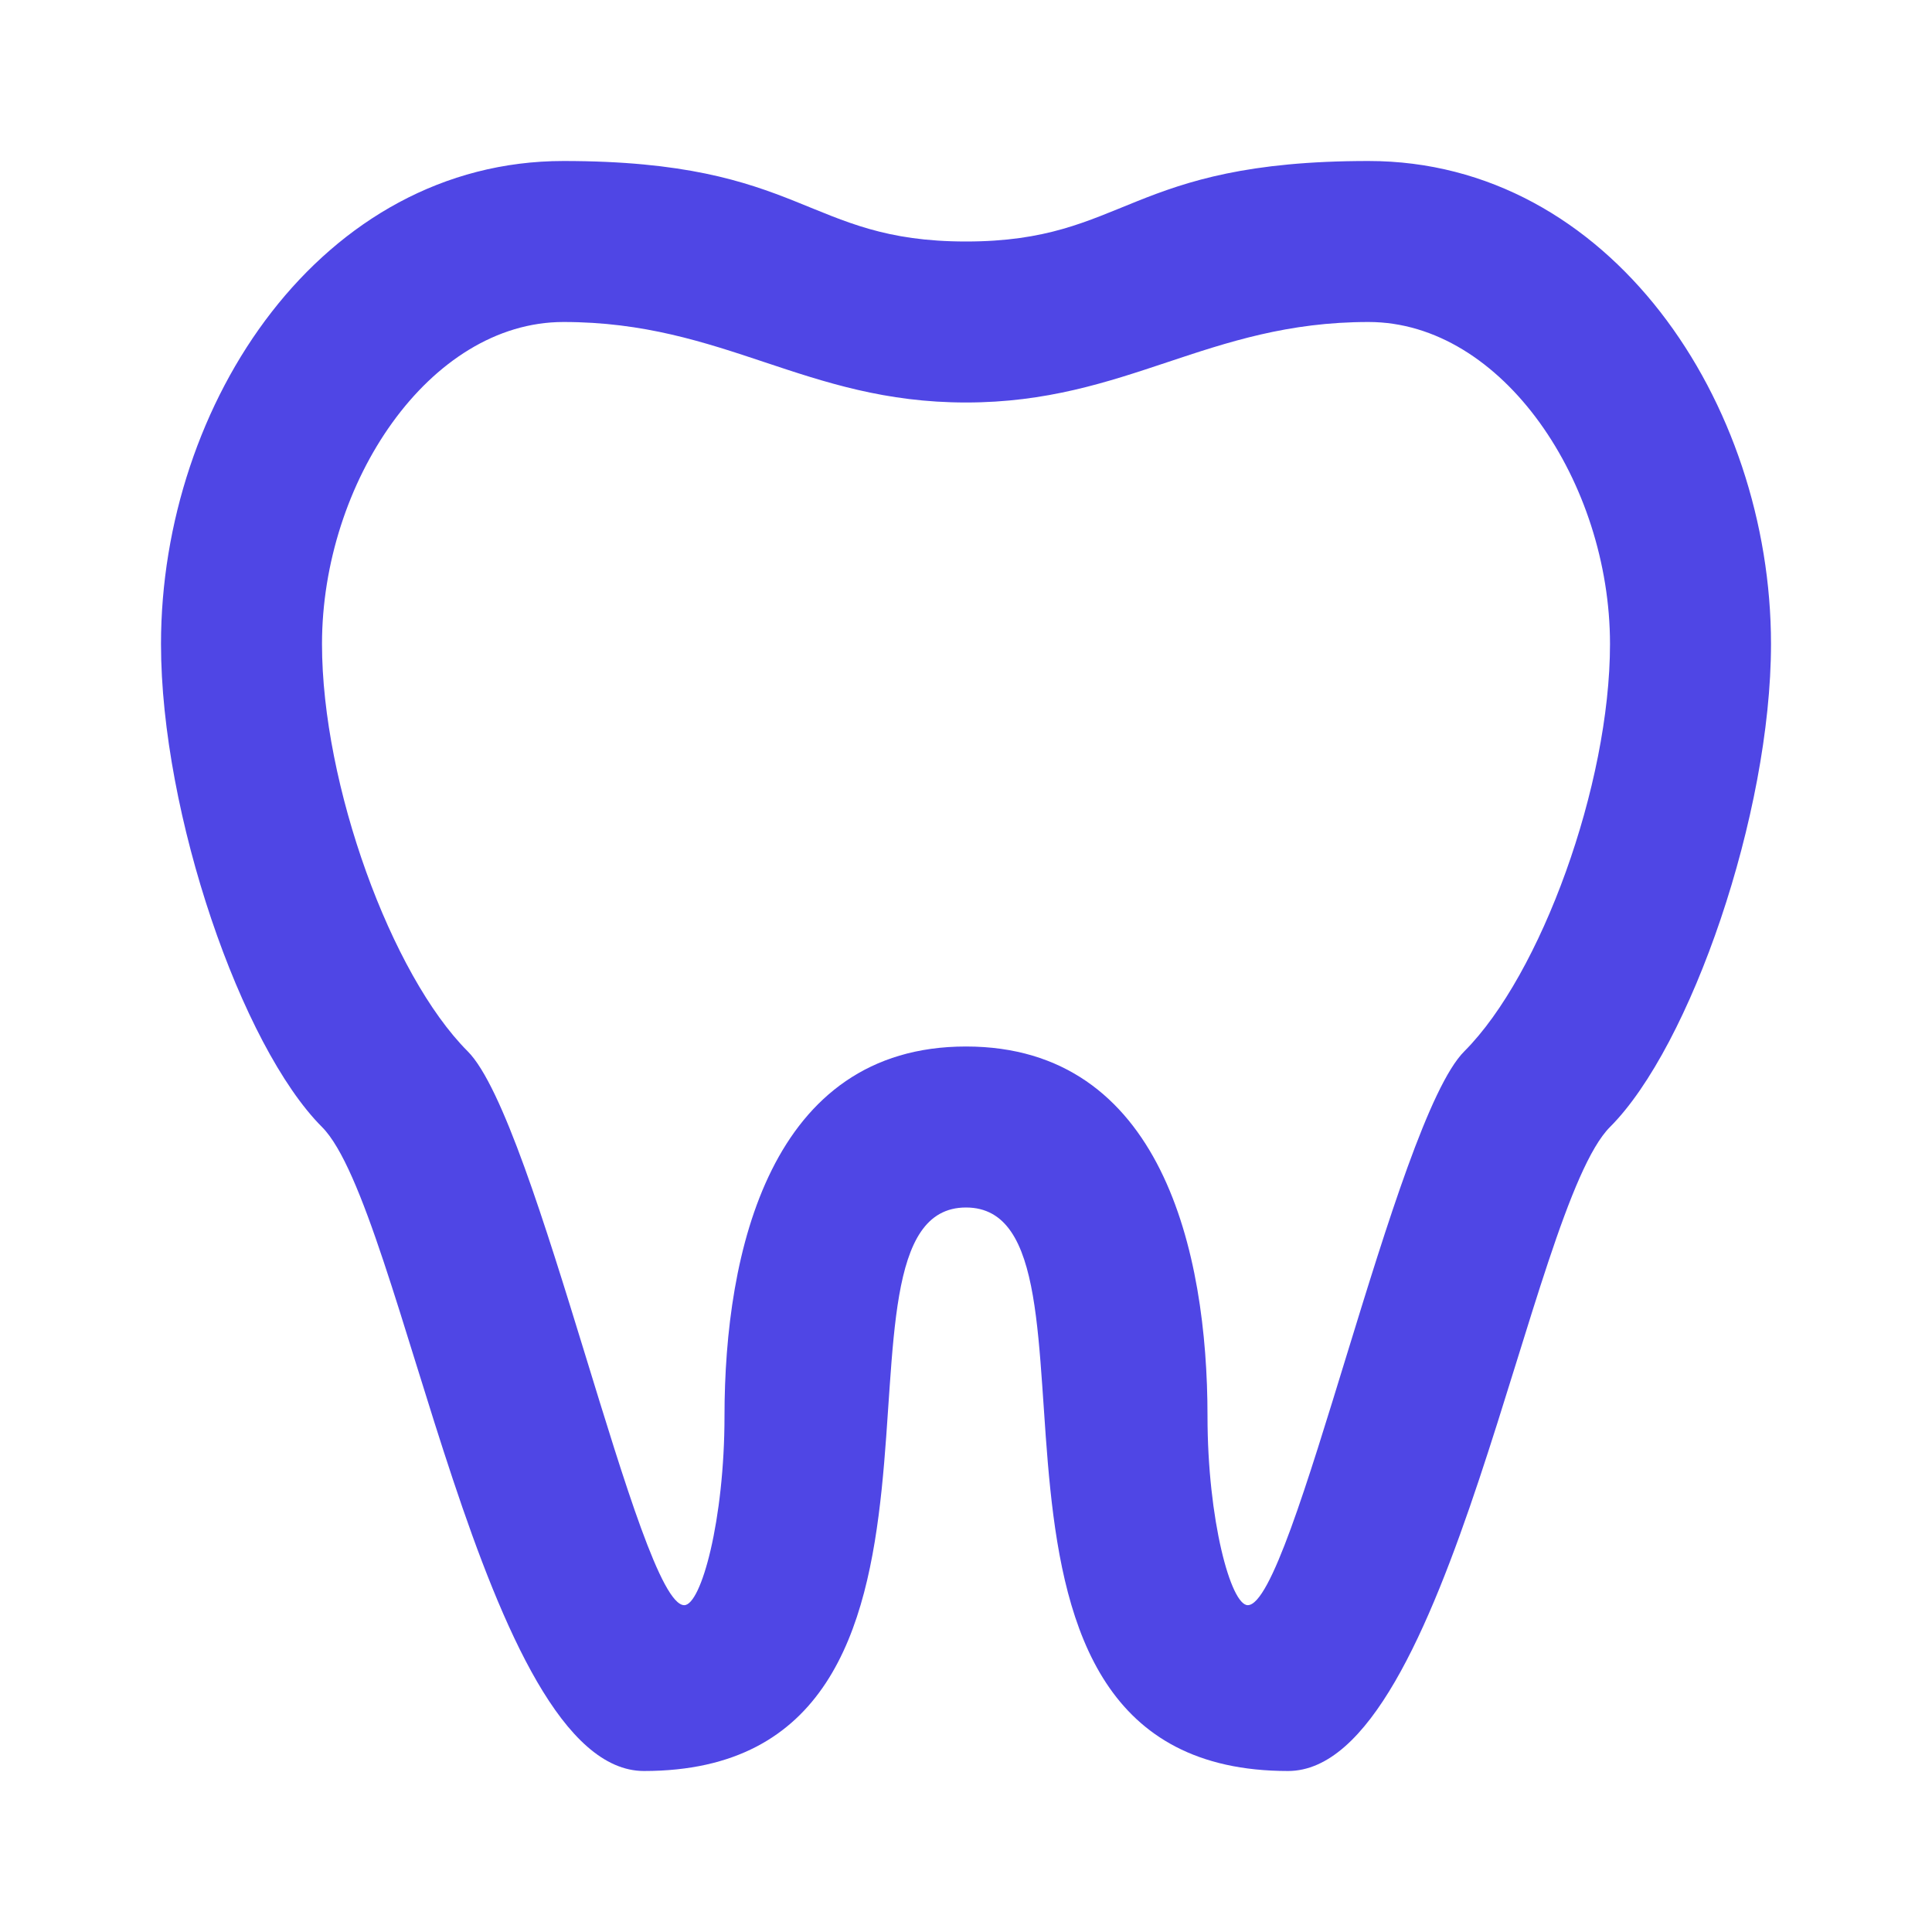 <svg xmlns="http://www.w3.org/2000/svg" width="1em" height="1em" viewBox="0 0 24 24"><path fill="#4f46e5" d="M7 2C4 2 2 5 2 8c0 2.11 1 5 2 6s2 8 4 8c4.54 0 2-7 4-7s-.54 7 4 7c2 0 3-7 4-8s2-3.89 2-6c0-3-2-6-5-6s-3 1-5 1s-2-1-5-1m0 2c2 0 3 1 5 1s3-1 5-1c1.67 0 3 2 3 4c0 1.75-.86 4.11-1.81 5.06c-.86.86-2.13 6.88-2.69 6.88c-.21 0-.5-1.06-.5-2.35c0-2.04-.57-4.59-3-4.59s-3 2.55-3 4.59c0 1.29-.29 2.35-.5 2.35c-.56 0-1.83-6.02-2.69-6.88C4.86 12.11 4 9.75 4 8c0-2 1.33-4 3-4"/></svg>